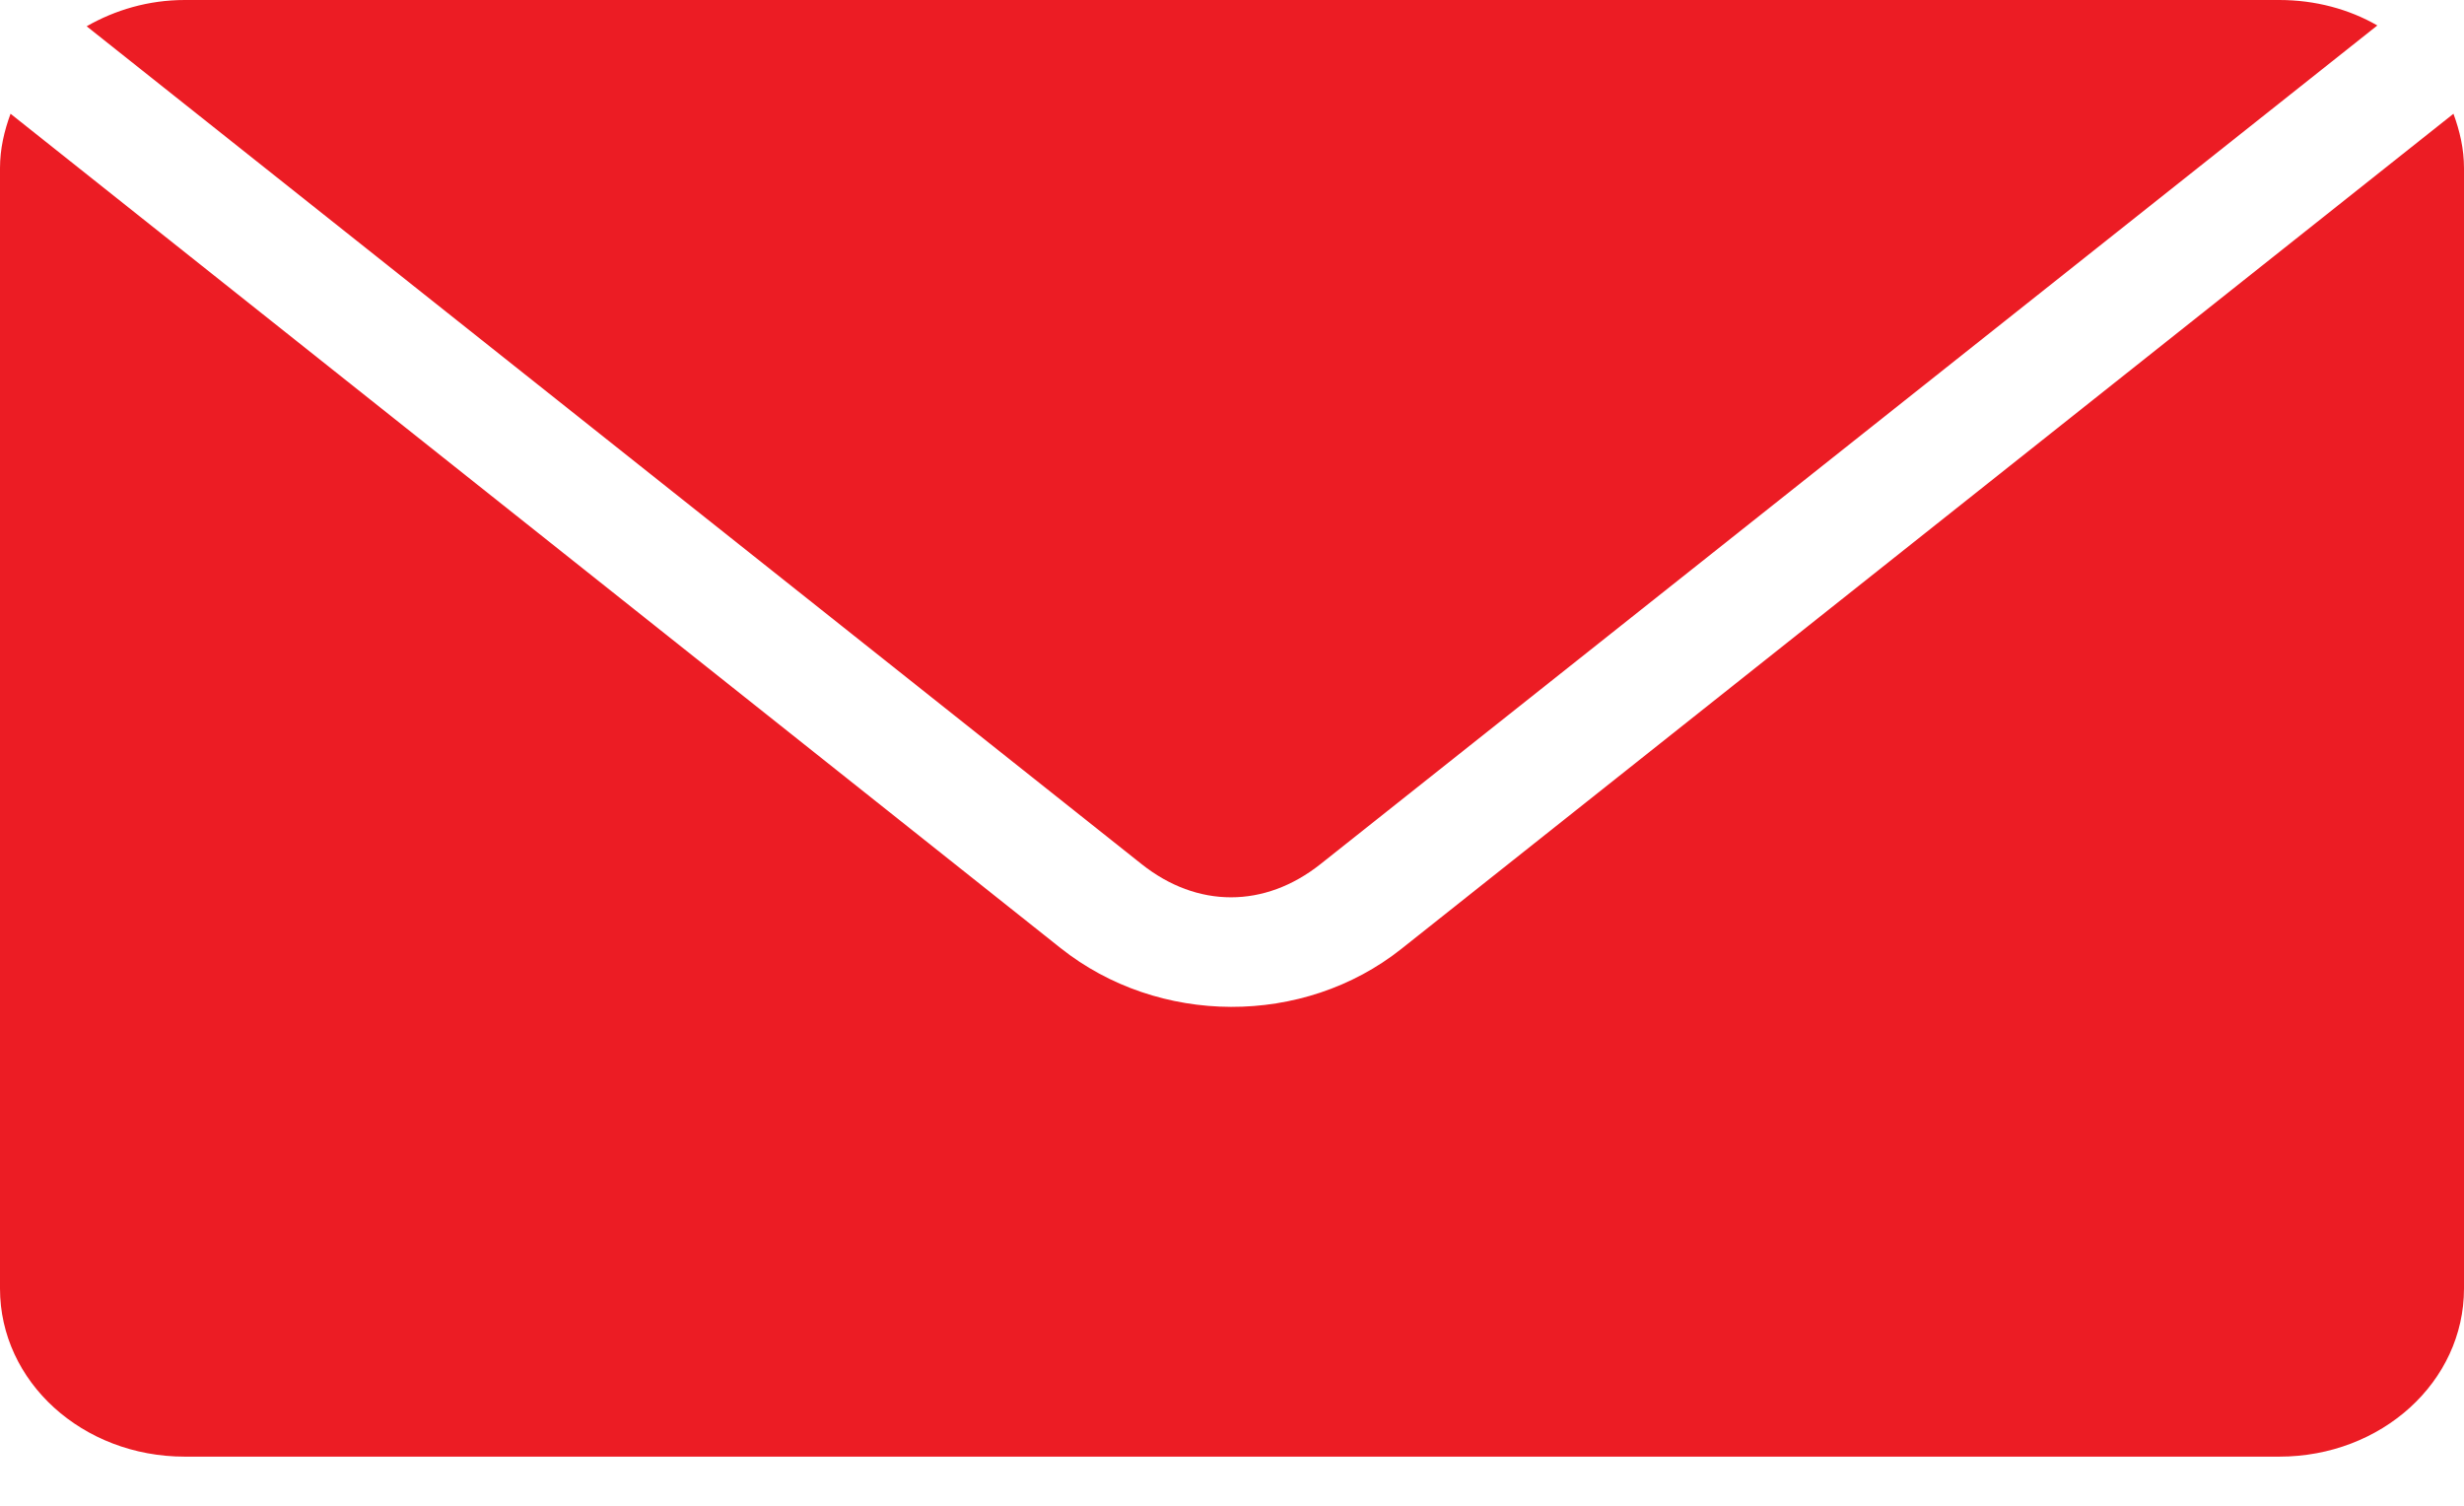 <svg width="18" height="11" viewBox="0 0 18 11" fill="none" xmlns="http://www.w3.org/2000/svg">
<path d="M1.35 0C1.085 0 0.841 0.073 0.633 0.192L8.339 6.312C8.746 6.636 9.239 6.636 9.647 6.312L17.367 0.186C17.16 0.067 16.914 0 16.65 0H1.35L1.35 0ZM0.077 0.831C0.031 0.956 0 1.088 0 1.228V9.413C0 10.094 0.602 10.641 1.35 10.641H16.65C17.398 10.641 18 10.094 18 9.413V1.228C18 1.088 17.969 0.956 17.923 0.831L10.237 6.932C9.521 7.5 8.464 7.495 7.748 6.926L0.077 0.831Z" fill="#EC1C24"/>
</svg>
